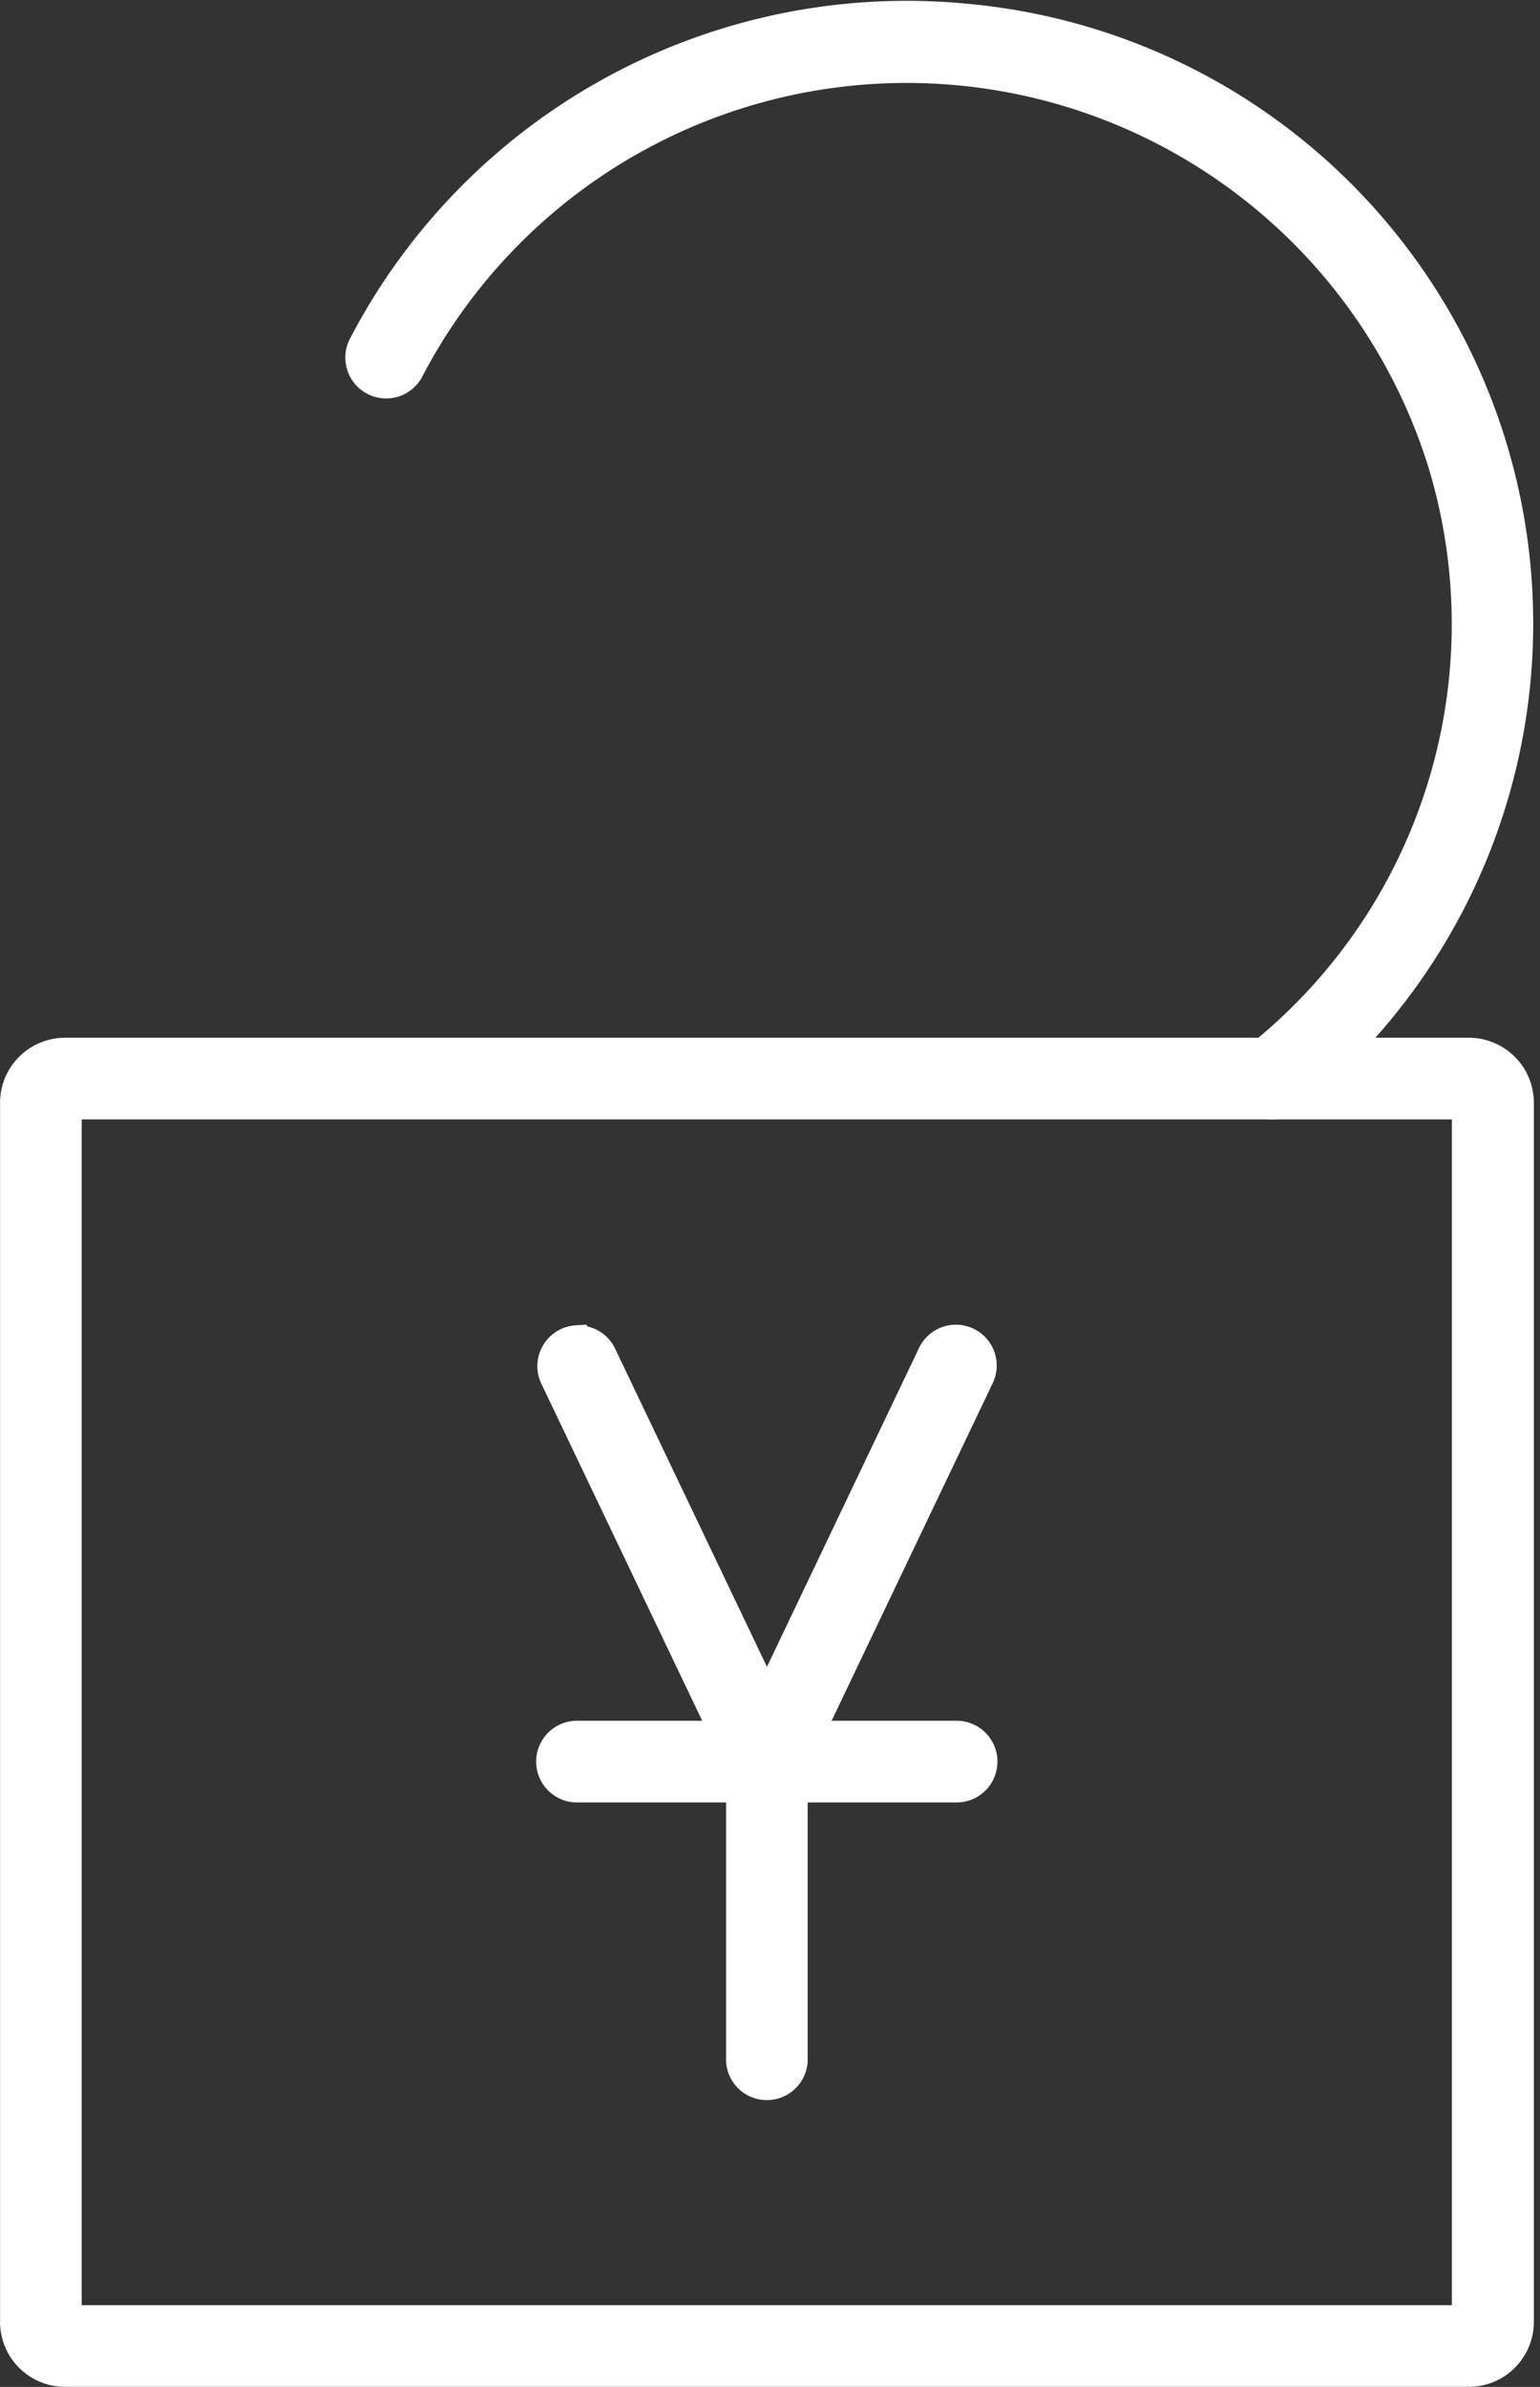 <svg xmlns="http://www.w3.org/2000/svg" width="23.603" height="36.574"><rect width="100%" height="100%" fill="#333333" stroke="none"/><g data-name="2-5"><g data-name="Group 6" fill="#fff" stroke="#fff" stroke-width=".5"><path data-name="Path 34" d="M.991 16.151a.747.747 0 00-.74.74v18.692a.747.747 0 00.74.74h21.528a.747.747 0 00.74-.74V16.891a.747.747 0 00-.74-.74zm.011.751h21.5v18.67h-21.5z"/><path data-name="Path 35" d="M14.766.303a9.37 9.37 0 00-9.174 4.99.376.376 0 10.667.346 8.624 8.624 0 0115.878 1.464 8.51 8.51 0 01-2.853 9.123.376.376 0 10.469.587A9.285 9.285 0 0014.762.303z"/><path data-name="Path 36" d="M8.839 20.557a.376.376 0 00-.314.542l2.89 6.055a.376.376 0 00.678 0l2.89-6.055a.376.376 0 10-.678-.324l-2.55 5.346-2.551-5.344a.376.376 0 00-.364-.218z"/><path data-name="Path 37" d="M11.748 26.612a.376.376 0 00-.37.38v4.542a.376.376 0 10.751 0v-4.542a.376.376 0 00-.381-.38z"/><path data-name="Path 38" d="M8.863 26.617a.376.376 0 100 .751h5.779a.376.376 0 100-.751z"/></g></g></svg>
